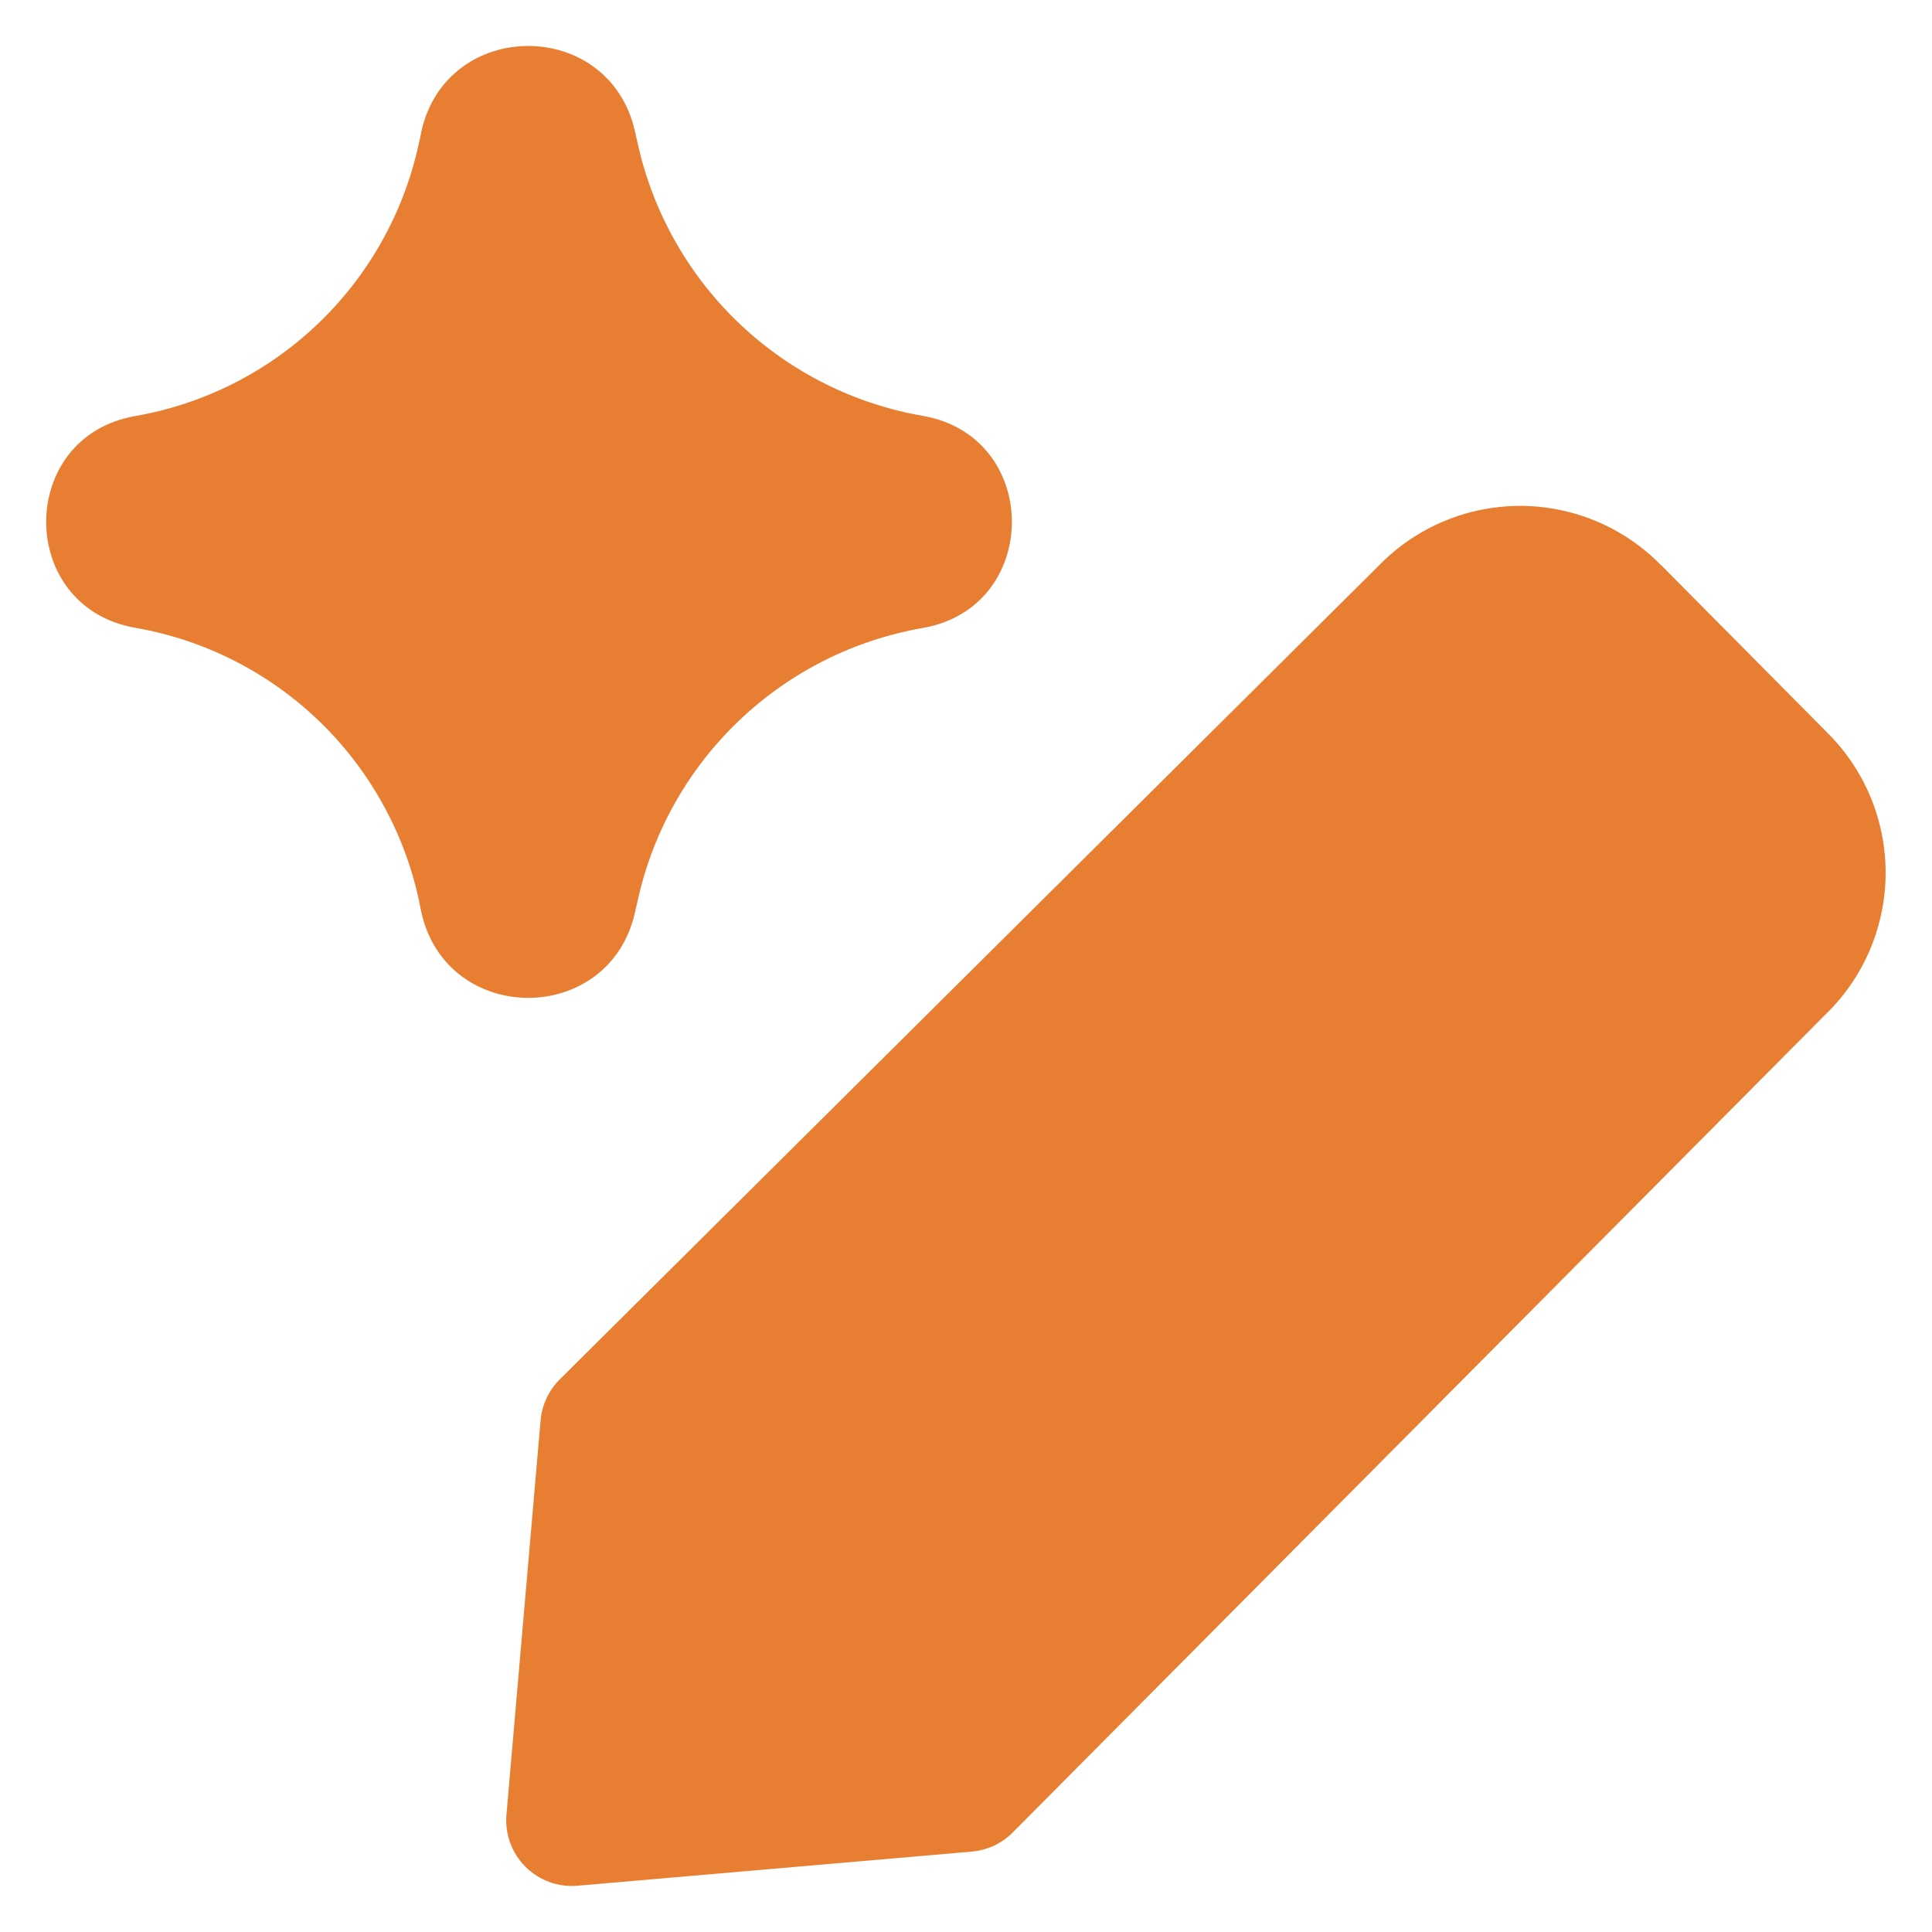 <svg width="21" height="21" viewBox="0 0 21 21" fill="none" xmlns="http://www.w3.org/2000/svg">
<g clip-path="url(#clip0_1418_3751)">
<path fill-rule="evenodd" clip-rule="evenodd" d="M4.579 1.434C4.851 0.194 6.618 0.186 6.901 1.424L6.915 1.487L6.943 1.61C7.116 2.344 7.5 3.011 8.049 3.529C8.598 4.046 9.286 4.391 10.029 4.52C11.322 4.744 11.322 6.602 10.029 6.826C9.282 6.956 8.59 7.304 8.04 7.826C7.49 8.348 7.106 9.021 6.938 9.76L6.901 9.922C6.618 11.16 4.852 11.152 4.579 9.912L4.551 9.773C4.388 9.031 4.008 8.355 3.46 7.829C2.911 7.304 2.219 6.954 1.471 6.824C0.179 6.599 0.179 4.747 1.471 4.522C2.216 4.392 2.906 4.044 3.453 3.522C4.001 3 4.381 2.327 4.546 1.589L4.569 1.487L4.579 1.434ZM15.693 5.666C16.089 5.5 16.526 5.456 16.947 5.541C17.367 5.626 17.753 5.835 18.053 6.142L18.056 6.143L19.865 7.967C20.065 8.166 20.224 8.403 20.332 8.664C20.44 8.924 20.496 9.204 20.496 9.486C20.496 9.768 20.44 10.047 20.332 10.308C20.224 10.569 20.065 10.805 19.865 11.005L19.862 11.007L11.009 19.917C10.89 20.038 10.732 20.111 10.563 20.126L6.278 20.497C6.174 20.506 6.069 20.492 5.972 20.457C5.874 20.421 5.785 20.364 5.711 20.291C5.638 20.217 5.581 20.128 5.545 20.03C5.51 19.933 5.496 19.828 5.505 19.724L5.876 15.439C5.891 15.27 5.965 15.112 6.085 14.993L14.995 6.14C15.194 5.937 15.432 5.776 15.693 5.666Z" fill="#E87E31"/>
</g>
<defs>
<clipPath id="clip0_1418_3751">
<rect width="20" height="20" fill="white" transform="translate(0.5 0.5)"/>
</clipPath>
</defs>
</svg>
